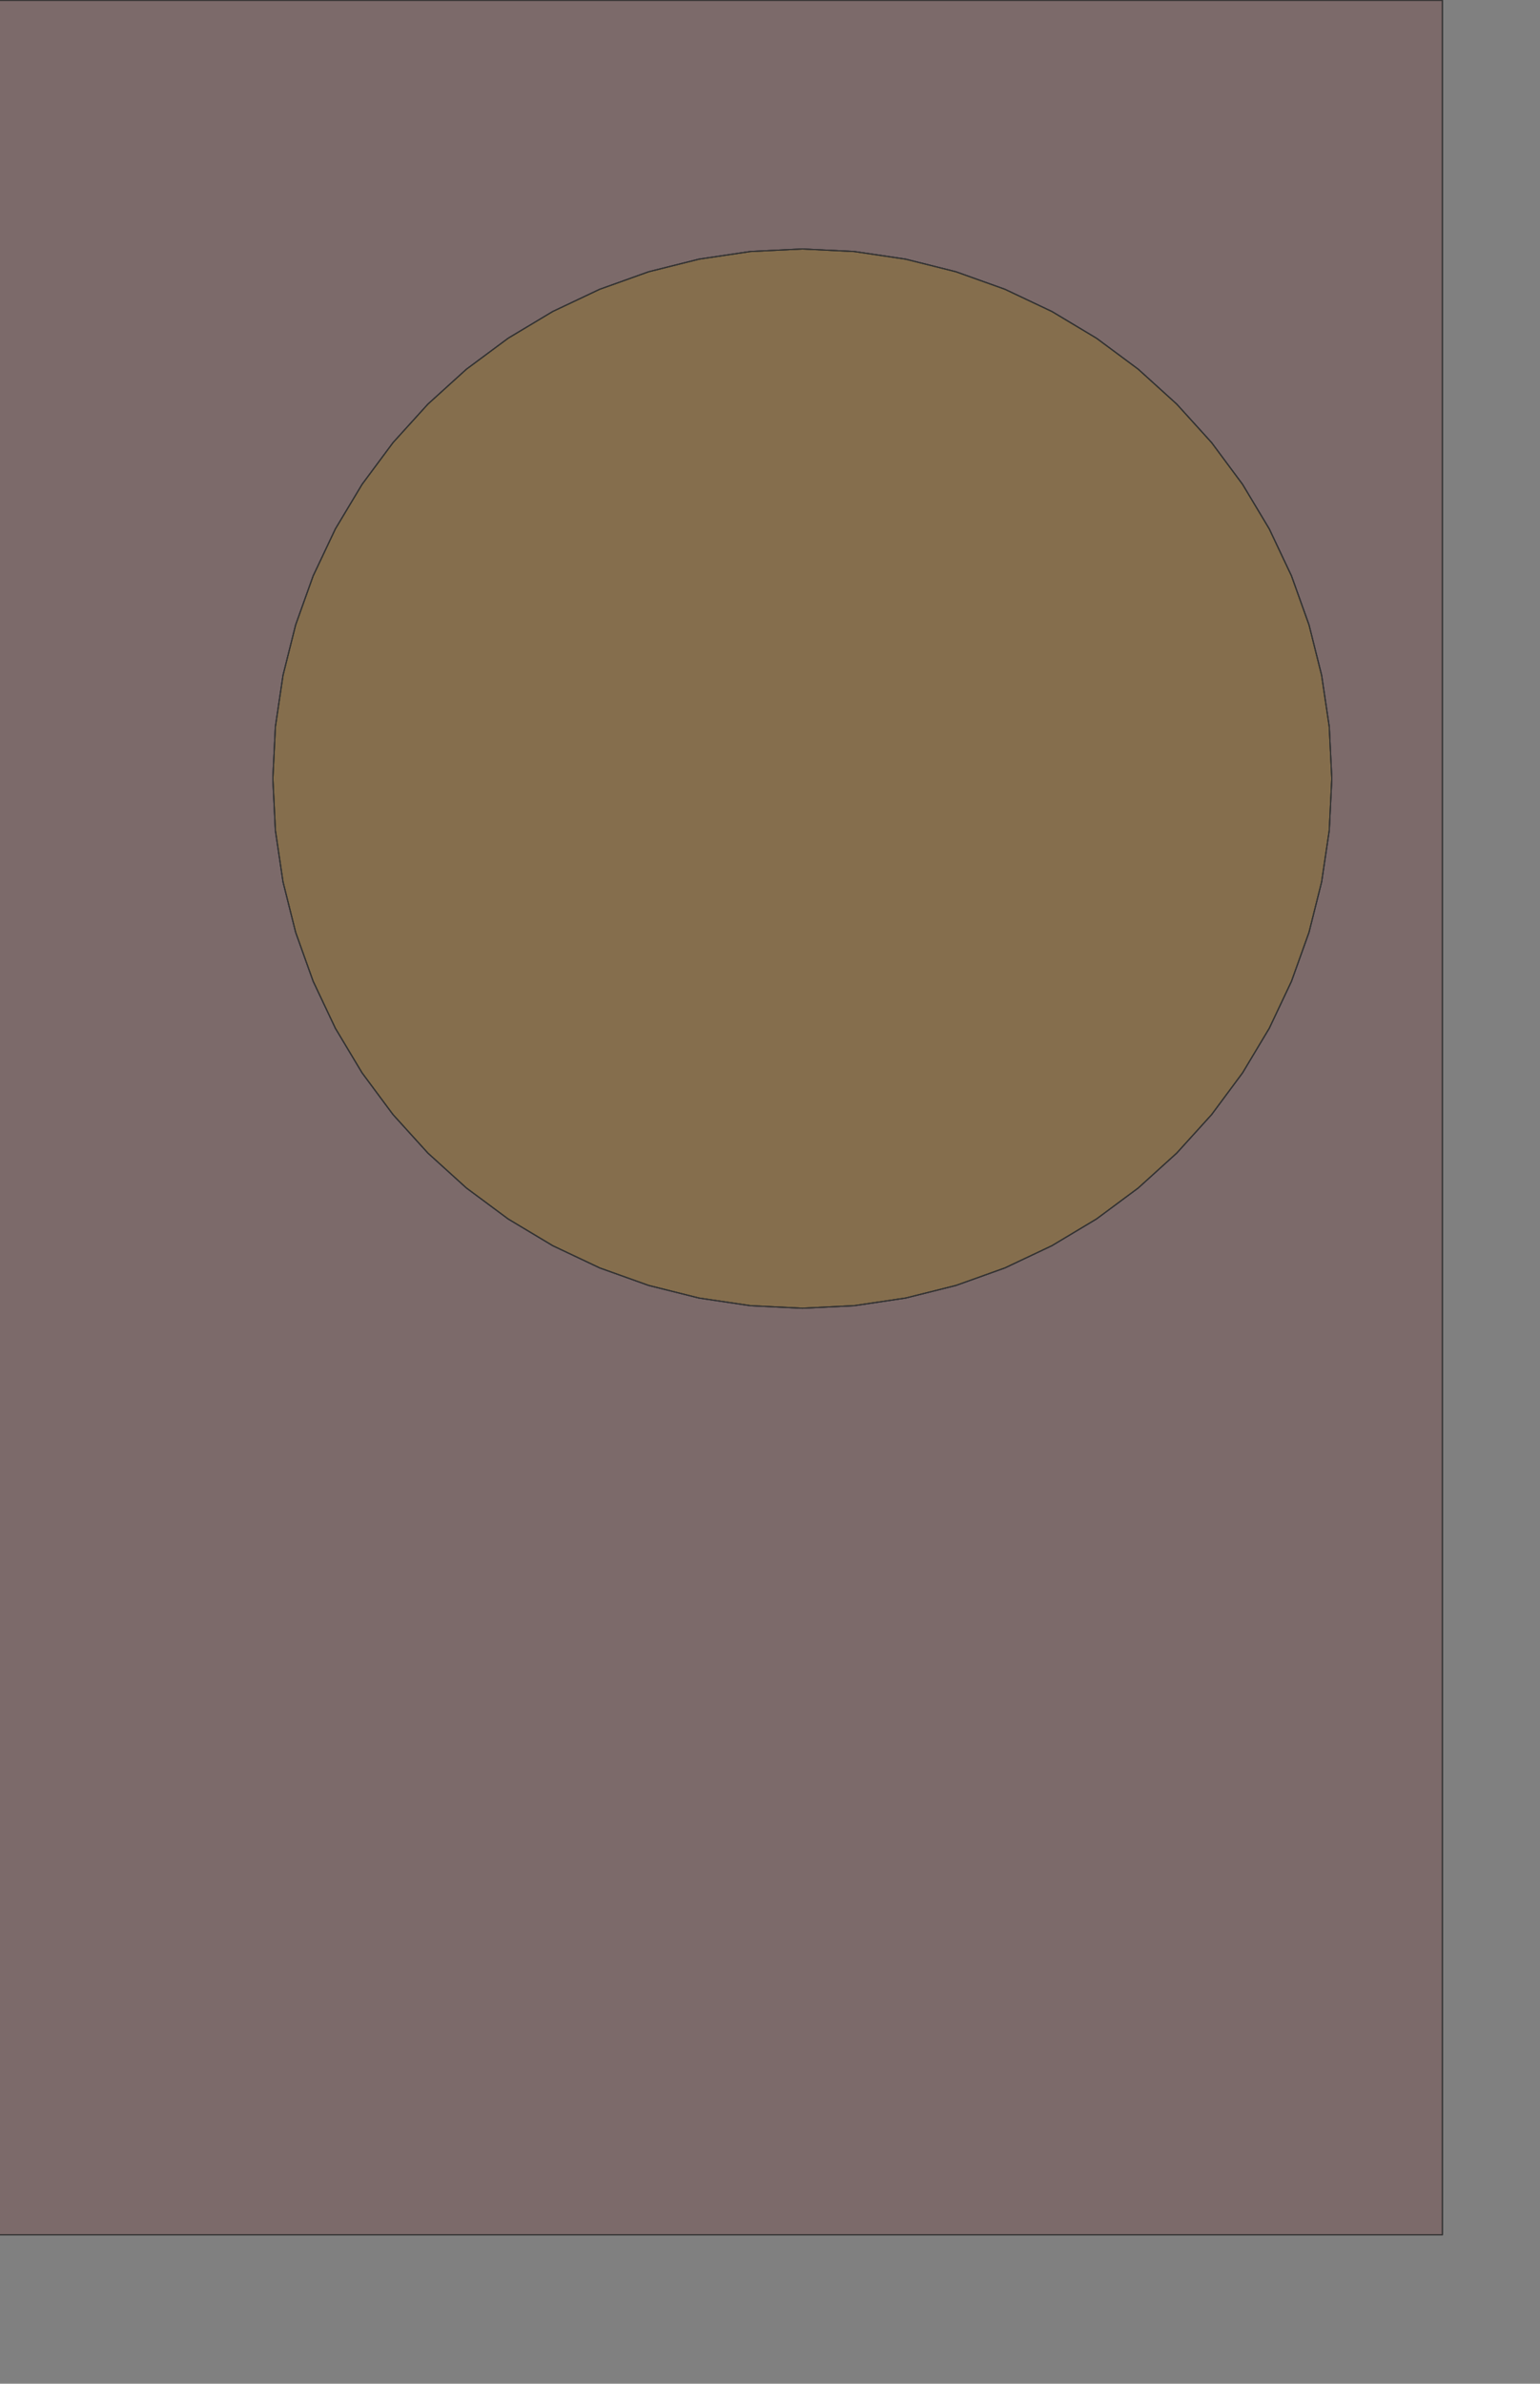 <?xml version="1.0" encoding="UTF-8" standalone="no"?>
<svg width="354.189mm" height="548.076mm"
 xmlns="http://www.w3.org/2000/svg" xmlns:xlink="http://www.w3.org/1999/xlink"  version="1.2" baseProfile="tiny">
<rect width="100%" height="100%" fill="#808080" stroke="none"/>
<title>SVG Generator Example Drawing</title>
<desc>An SVG drawing created by the SVG Generator</desc>
<defs>
</defs>
<g fill="none" stroke="black" stroke-width="1" fill-rule="evenodd" stroke-linecap="square" stroke-linejoin="bevel" >

<g fill="none" stroke="#000000" stroke-opacity="1" stroke-width="1" stroke-linecap="square" stroke-linejoin="bevel" transform="matrix(1,0,0,-1,0,1942.82)"
font-family="MS Shell Dlg 2" font-size="10.312" font-weight="400" font-style="normal" 
>
</g>

<g fill="none" stroke="#000000" stroke-opacity="1" stroke-width="1" stroke-linecap="square" stroke-linejoin="bevel" transform="matrix(1,0,0,-1,0,1942.82)"
font-family="MS Shell Dlg 2" font-size="10.312" font-weight="400" font-style="normal" 
>
</g>

<g fill="none" stroke="#000000" stroke-opacity="1" stroke-width="1" stroke-linecap="square" stroke-linejoin="bevel" transform="matrix(1,0,0,-1,2879.25,2509.34)"
font-family="MS Shell Dlg 2" font-size="10.312" font-weight="400" font-style="normal" 
>
</g>

<g fill="#333333" fill-opacity="0.2" stroke="#333333" stroke-opacity="1" stroke-width="1" stroke-linecap="round" stroke-linejoin="round" transform="matrix(1,0,0,-1,2879.25,2509.34)"
font-family="MS Shell Dlg 2" font-size="10.312" font-weight="400" font-style="normal" 
>
<path vector-effect="non-scaling-stroke" fill-rule="evenodd" d="M-1625.45,567.273 L-1625.45,2509.09 L-2880,2509.09 L-2880,567.273 L-1625.45,567.273"/>
</g>

<g fill="none" stroke="#000000" stroke-opacity="1" stroke-width="1" stroke-linecap="square" stroke-linejoin="bevel" transform="matrix(1,0,0,-1,2879.25,2509.34)"
font-family="MS Shell Dlg 2" font-size="10.312" font-weight="400" font-style="normal" 
>
</g>

<g fill="none" stroke="#000000" stroke-opacity="1" stroke-width="1" stroke-linecap="square" stroke-linejoin="bevel" transform="matrix(1,0,0,-1,2879.25,2509.34)"
font-family="MS Shell Dlg 2" font-size="10.312" font-weight="400" font-style="normal" 
>
</g>

<g fill="#ae5151" fill-opacity="0.2" stroke="#333333" stroke-opacity="1" stroke-width="1" stroke-linecap="round" stroke-linejoin="round" transform="matrix(1,0,0,-1,2879.25,2509.34)"
font-family="MS Shell Dlg 2" font-size="10.312" font-weight="400" font-style="normal" 
>
<path vector-effect="non-scaling-stroke" fill-rule="evenodd" d="M-1625.45,567.273 L-1625.45,2509.09 L-2880,2509.09 L-2880,567.273 L-1625.45,567.273"/>
</g>

<g fill="none" stroke="#000000" stroke-opacity="1" stroke-width="1" stroke-linecap="square" stroke-linejoin="bevel" transform="matrix(1,0,0,-1,2879.25,2509.34)"
font-family="MS Shell Dlg 2" font-size="10.312" font-weight="400" font-style="normal" 
>
</g>

<g fill="none" stroke="#000000" stroke-opacity="1" stroke-width="1" stroke-linecap="square" stroke-linejoin="bevel" transform="matrix(1,0,0,-1,2879.25,2509.34)"
font-family="MS Shell Dlg 2" font-size="10.312" font-weight="400" font-style="normal" 
>
</g>

<g fill="#ffff00" fill-opacity="0.2" stroke="#333333" stroke-opacity="1" stroke-width="1" stroke-linecap="round" stroke-linejoin="round" transform="matrix(1,0,0,-1,2879.25,2509.34)"
font-family="MS Shell Dlg 2" font-size="10.312" font-weight="400" font-style="normal" 
>
<path vector-effect="non-scaling-stroke" fill-rule="evenodd" d="M-1721.56,1832.73 L-1723.78,1787.61 L-1730.41,1742.94 L-1741.38,1699.12 L-1756.6,1656.6 L-1775.91,1615.76 L-1799.13,1577.02 L-1826.04,1540.74 L-1856.37,1507.28 L-1889.84,1476.95 L-1926.11,1450.04 L-1964.86,1426.82 L-2005.69,1407.51 L-2048.21,1392.29 L-2092.03,1381.32 L-2136.71,1374.69 L-2181.82,1372.47 L-2226.93,1374.69 L-2271.61,1381.32 L-2315.42,1392.29 L-2357.95,1407.51 L-2398.78,1426.82 L-2437.52,1450.04 L-2473.8,1476.95 L-2507.27,1507.28 L-2537.6,1540.74 L-2564.51,1577.02 L-2587.73,1615.76 L-2607.04,1656.6 L-2622.25,1699.12 L-2633.23,1742.94 L-2639.86,1787.61 L-2642.07,1832.73 L-2639.86,1877.84 L-2633.23,1922.52 L-2622.25,1966.33 L-2607.04,2008.86 L-2587.73,2049.69 L-2564.51,2088.43 L-2537.6,2124.71 L-2507.27,2158.18 L-2473.8,2188.51 L-2437.52,2215.42 L-2398.78,2238.64 L-2357.95,2257.95 L-2315.42,2273.16 L-2271.61,2284.14 L-2226.93,2290.77 L-2181.82,2292.98 L-2136.71,2290.77 L-2092.03,2284.14 L-2048.21,2273.16 L-2005.69,2257.95 L-1964.86,2238.64 L-1926.11,2215.42 L-1889.84,2188.51 L-1856.37,2158.18 L-1826.04,2124.71 L-1799.13,2088.43 L-1775.91,2049.69 L-1756.6,2008.86 L-1741.38,1966.33 L-1730.41,1922.52 L-1723.78,1877.84 L-1721.56,1832.73"/>
</g>

<g fill="none" stroke="#000000" stroke-opacity="1" stroke-width="1" stroke-linecap="square" stroke-linejoin="bevel" transform="matrix(1,0,0,-1,2879.25,2509.34)"
font-family="MS Shell Dlg 2" font-size="10.312" font-weight="400" font-style="normal" 
>
</g>

<g fill="none" stroke="#000000" stroke-opacity="1" stroke-width="1" stroke-linecap="square" stroke-linejoin="bevel" transform="matrix(1,0,0,-1,2879.25,2509.34)"
font-family="MS Shell Dlg 2" font-size="10.312" font-weight="400" font-style="normal" 
>
</g>

<g fill="#ae5151" fill-opacity="0.2" stroke="#333333" stroke-opacity="1" stroke-width="1" stroke-linecap="round" stroke-linejoin="round" transform="matrix(1,0,0,-1,2879.25,2509.34)"
font-family="MS Shell Dlg 2" font-size="10.312" font-weight="400" font-style="normal" 
>
<path vector-effect="non-scaling-stroke" fill-rule="evenodd" d="M-1721.56,1832.73 L-1723.78,1787.61 L-1730.41,1742.94 L-1741.38,1699.12 L-1756.6,1656.6 L-1775.91,1615.76 L-1799.13,1577.02 L-1826.04,1540.74 L-1856.37,1507.28 L-1889.84,1476.95 L-1926.11,1450.04 L-1964.86,1426.82 L-2005.69,1407.51 L-2048.21,1392.29 L-2092.03,1381.32 L-2136.71,1374.69 L-2181.82,1372.47 L-2226.93,1374.69 L-2271.61,1381.32 L-2315.42,1392.29 L-2357.95,1407.51 L-2398.78,1426.82 L-2437.52,1450.04 L-2473.8,1476.95 L-2507.27,1507.28 L-2537.6,1540.74 L-2564.51,1577.02 L-2587.73,1615.76 L-2607.04,1656.6 L-2622.25,1699.12 L-2633.23,1742.94 L-2639.86,1787.61 L-2642.07,1832.73 L-2639.86,1877.84 L-2633.23,1922.52 L-2622.25,1966.33 L-2607.04,2008.86 L-2587.73,2049.69 L-2564.51,2088.43 L-2537.6,2124.71 L-2507.27,2158.18 L-2473.8,2188.51 L-2437.52,2215.42 L-2398.78,2238.64 L-2357.95,2257.95 L-2315.42,2273.16 L-2271.61,2284.14 L-2226.93,2290.77 L-2181.82,2292.98 L-2136.71,2290.77 L-2092.03,2284.14 L-2048.21,2273.16 L-2005.69,2257.95 L-1964.86,2238.64 L-1926.11,2215.42 L-1889.84,2188.51 L-1856.37,2158.18 L-1826.04,2124.71 L-1799.13,2088.43 L-1775.91,2049.69 L-1756.6,2008.86 L-1741.38,1966.33 L-1730.41,1922.52 L-1723.78,1877.84 L-1721.56,1832.73"/>
</g>

<g fill="none" stroke="#000000" stroke-opacity="1" stroke-width="1" stroke-linecap="square" stroke-linejoin="bevel" transform="matrix(1,0,0,-1,2879.25,2509.34)"
font-family="MS Shell Dlg 2" font-size="10.312" font-weight="400" font-style="normal" 
>
</g>

<g fill="none" stroke="#000000" stroke-opacity="1" stroke-width="1" stroke-linecap="square" stroke-linejoin="bevel" transform="matrix(1,0,0,-1,2879.25,2509.34)"
font-family="MS Shell Dlg 2" font-size="10.312" font-weight="400" font-style="normal" 
>
</g>

<g fill="#333333" fill-opacity="0.2" stroke="#333333" stroke-opacity="1" stroke-width="1" stroke-linecap="round" stroke-linejoin="round" transform="matrix(1,0,0,-1,2879.25,2509.34)"
font-family="MS Shell Dlg 2" font-size="10.312" font-weight="400" font-style="normal" 
>
<path vector-effect="non-scaling-stroke" fill-rule="evenodd" d="M-1721.56,1832.73 L-1723.78,1787.61 L-1730.41,1742.94 L-1741.38,1699.12 L-1756.6,1656.6 L-1775.91,1615.76 L-1799.13,1577.02 L-1826.04,1540.74 L-1856.37,1507.28 L-1889.84,1476.95 L-1926.11,1450.04 L-1964.86,1426.82 L-2005.69,1407.51 L-2048.21,1392.29 L-2092.03,1381.32 L-2136.71,1374.69 L-2181.82,1372.47 L-2226.93,1374.69 L-2271.61,1381.32 L-2315.42,1392.29 L-2357.95,1407.51 L-2398.78,1426.82 L-2437.52,1450.04 L-2473.8,1476.95 L-2507.27,1507.28 L-2537.6,1540.74 L-2564.51,1577.02 L-2587.73,1615.76 L-2607.04,1656.6 L-2622.25,1699.12 L-2633.23,1742.94 L-2639.86,1787.61 L-2642.07,1832.73 L-2639.86,1877.84 L-2633.23,1922.52 L-2622.25,1966.33 L-2607.04,2008.86 L-2587.73,2049.69 L-2564.51,2088.43 L-2537.6,2124.71 L-2507.27,2158.18 L-2473.8,2188.51 L-2437.52,2215.42 L-2398.78,2238.64 L-2357.95,2257.95 L-2315.42,2273.16 L-2271.61,2284.14 L-2226.93,2290.77 L-2181.82,2292.98 L-2136.71,2290.77 L-2092.03,2284.14 L-2048.21,2273.16 L-2005.69,2257.95 L-1964.86,2238.64 L-1926.11,2215.42 L-1889.84,2188.51 L-1856.37,2158.18 L-1826.04,2124.71 L-1799.13,2088.43 L-1775.91,2049.69 L-1756.6,2008.86 L-1741.38,1966.33 L-1730.41,1922.52 L-1723.78,1877.84 L-1721.56,1832.73"/>
</g>

<g fill="none" stroke="#000000" stroke-opacity="1" stroke-width="1" stroke-linecap="square" stroke-linejoin="bevel" transform="matrix(1,0,0,-1,2879.25,2509.34)"
font-family="MS Shell Dlg 2" font-size="10.312" font-weight="400" font-style="normal" 
>
</g>

<g fill="none" stroke="#000000" stroke-opacity="1" stroke-width="1" stroke-linecap="square" stroke-linejoin="bevel" transform="matrix(1,0,0,-1,0,1942.82)"
font-family="MS Shell Dlg 2" font-size="10.312" font-weight="400" font-style="normal" 
>
</g>
</g>
</svg>
